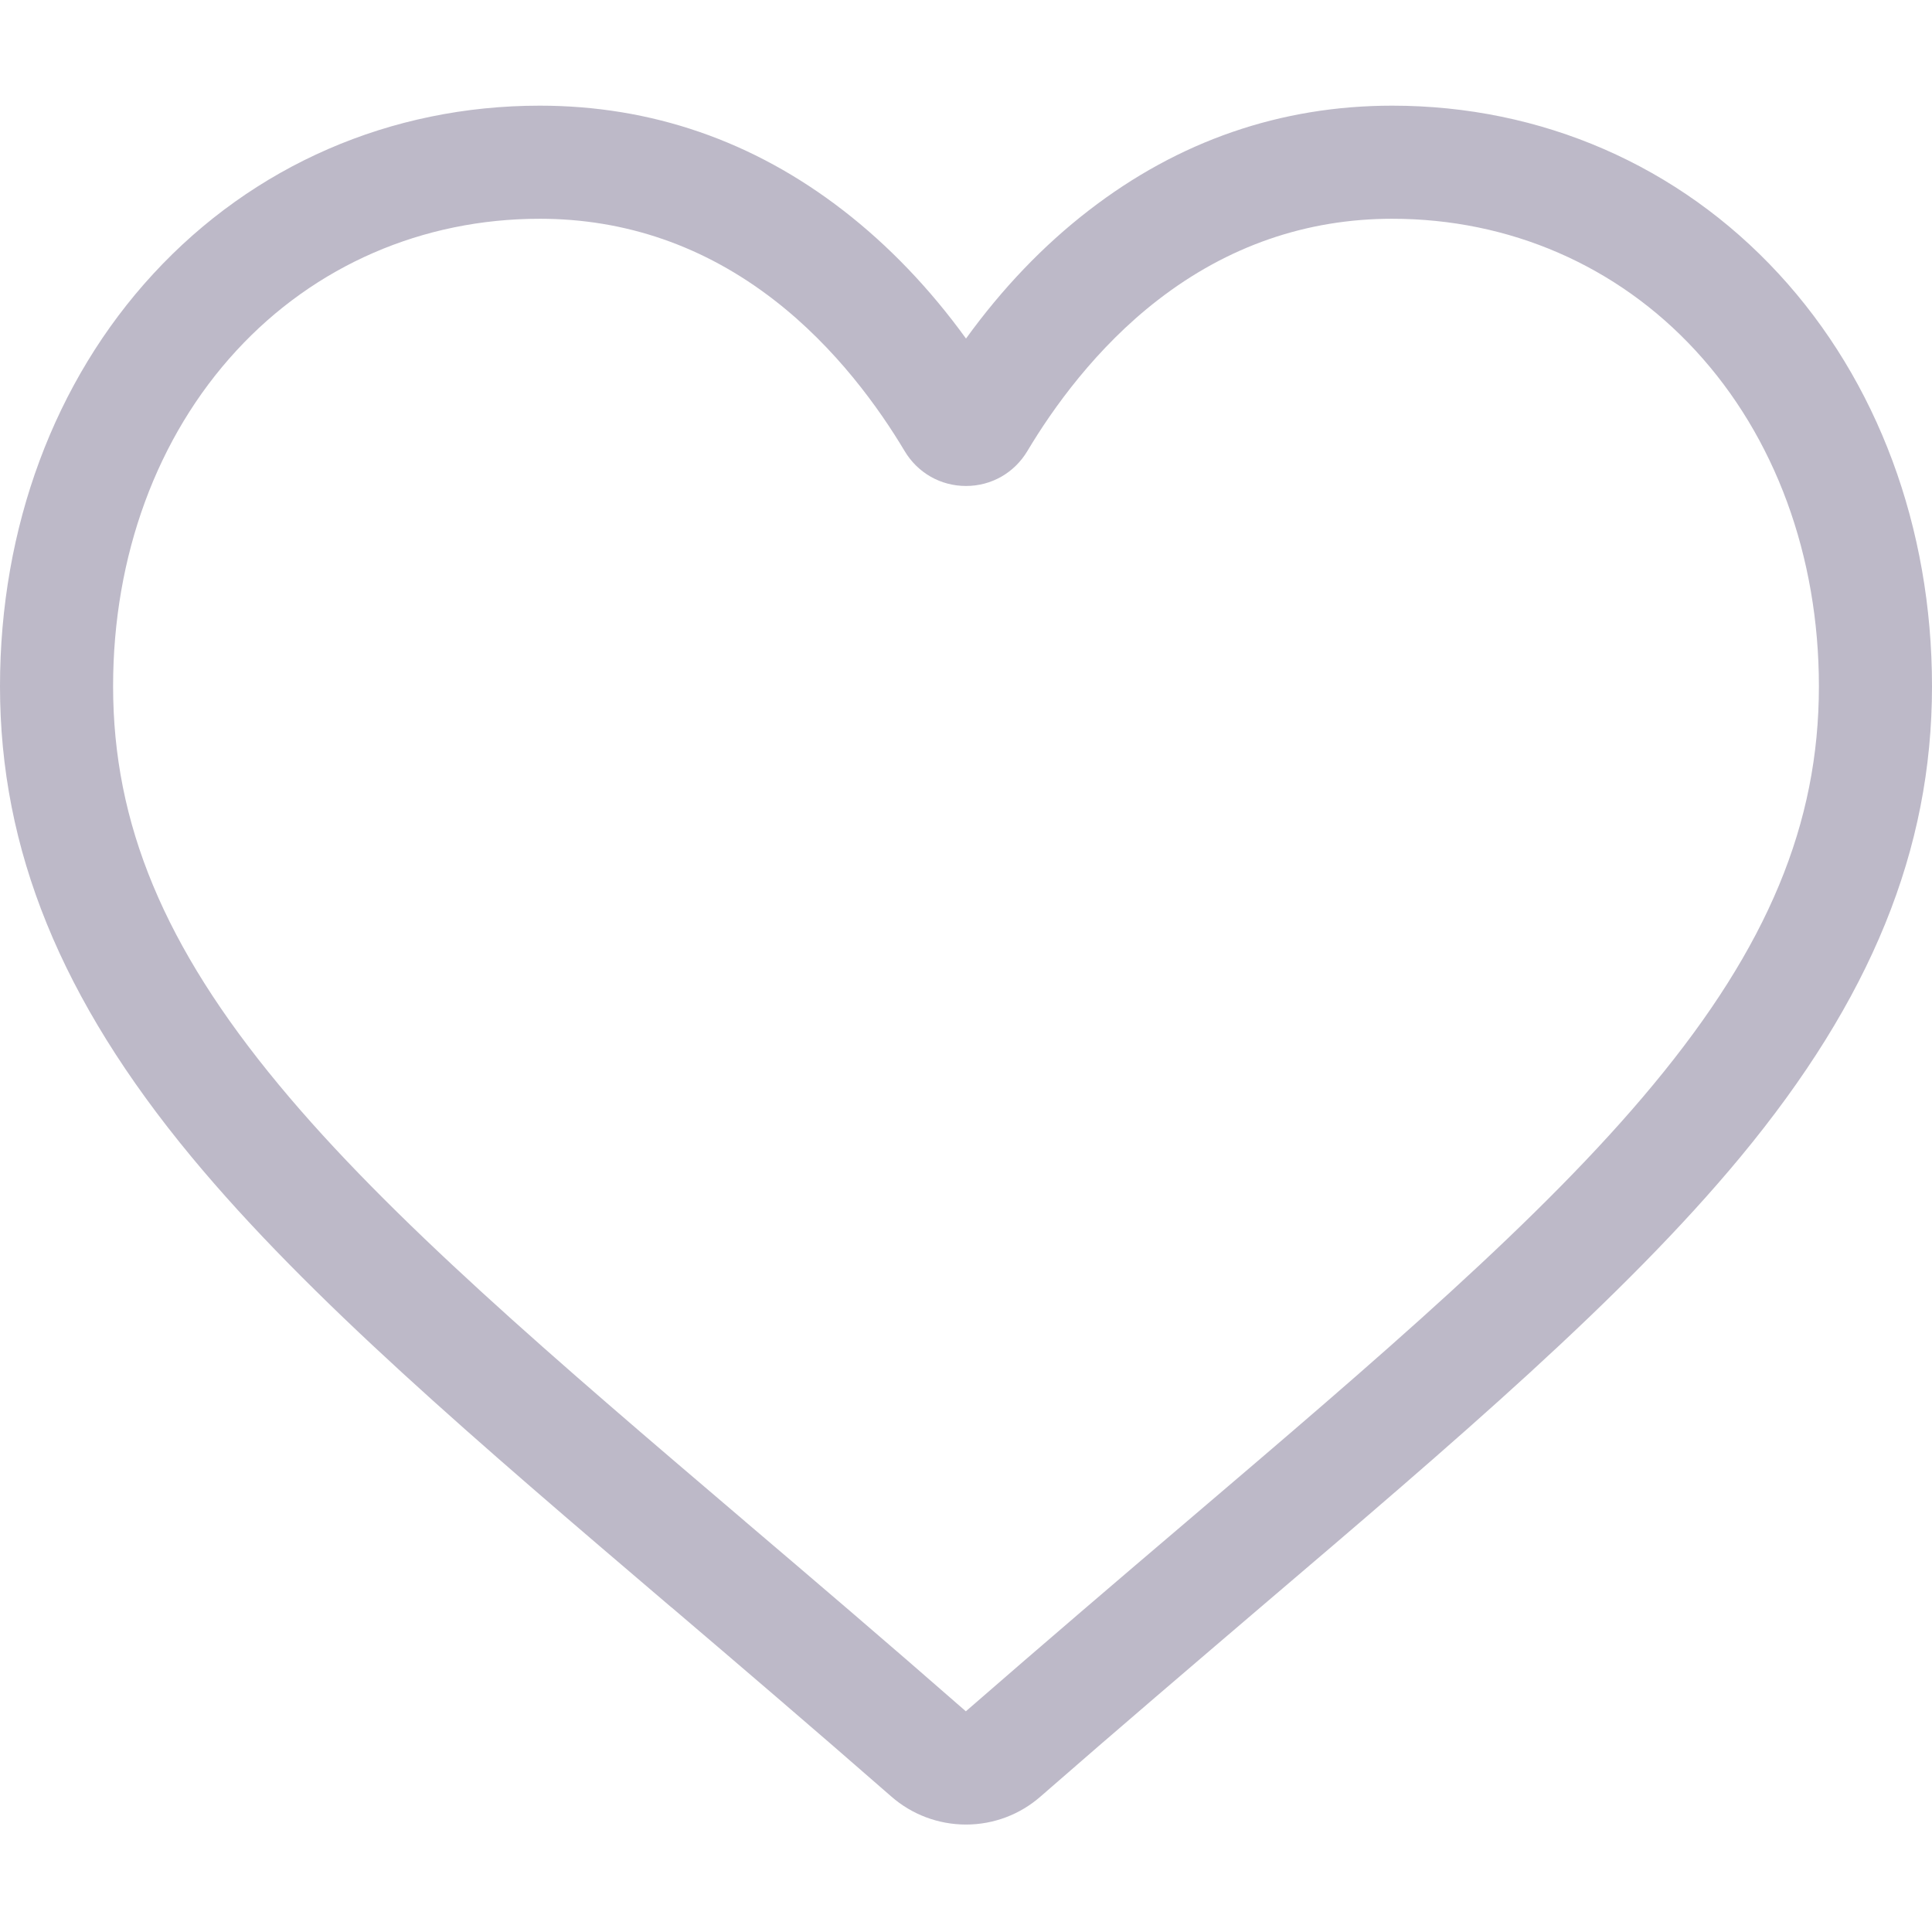 <svg width="13" height="13" viewBox="0 0 13 13" fill="none" xmlns="http://www.w3.org/2000/svg">
<path d="M6.5 12.277C6.315 12.277 6.136 12.21 5.997 12.088C5.472 11.629 4.966 11.197 4.519 10.816L4.517 10.815C3.207 9.698 2.076 8.735 1.289 7.785C0.41 6.724 0 5.717 0 4.618C0 3.55 0.366 2.564 1.031 1.843C1.704 1.113 2.628 0.711 3.632 0.711C4.382 0.711 5.069 0.948 5.674 1.416C5.979 1.652 6.256 1.941 6.5 2.278C6.744 1.941 7.02 1.652 7.326 1.416C7.931 0.948 8.618 0.711 9.368 0.711C10.372 0.711 11.296 1.113 11.969 1.843C12.634 2.564 13 3.55 13 4.618C13 5.717 12.59 6.724 11.711 7.785C10.924 8.735 9.793 9.698 8.483 10.814C8.036 11.196 7.529 11.628 7.002 12.088C6.863 12.21 6.685 12.277 6.5 12.277ZM3.632 1.472C2.843 1.472 2.118 1.787 1.591 2.359C1.056 2.939 0.761 3.741 0.761 4.618C0.761 5.543 1.105 6.369 1.876 7.299C2.62 8.198 3.728 9.142 5.011 10.235L5.013 10.237C5.462 10.619 5.97 11.052 6.499 11.515C7.031 11.052 7.54 10.617 7.989 10.235C9.272 9.142 10.38 8.198 11.124 7.299C11.895 6.369 12.239 5.543 12.239 4.618C12.239 3.741 11.944 2.939 11.409 2.359C10.882 1.787 10.157 1.472 9.368 1.472C8.791 1.472 8.26 1.656 7.792 2.018C7.374 2.341 7.083 2.75 6.913 3.035C6.825 3.182 6.671 3.27 6.5 3.27C6.329 3.27 6.175 3.182 6.087 3.035C5.917 2.75 5.626 2.341 5.208 2.018C4.74 1.656 4.209 1.472 3.632 1.472Z" fill="#BDB9C8"/>
</svg>
